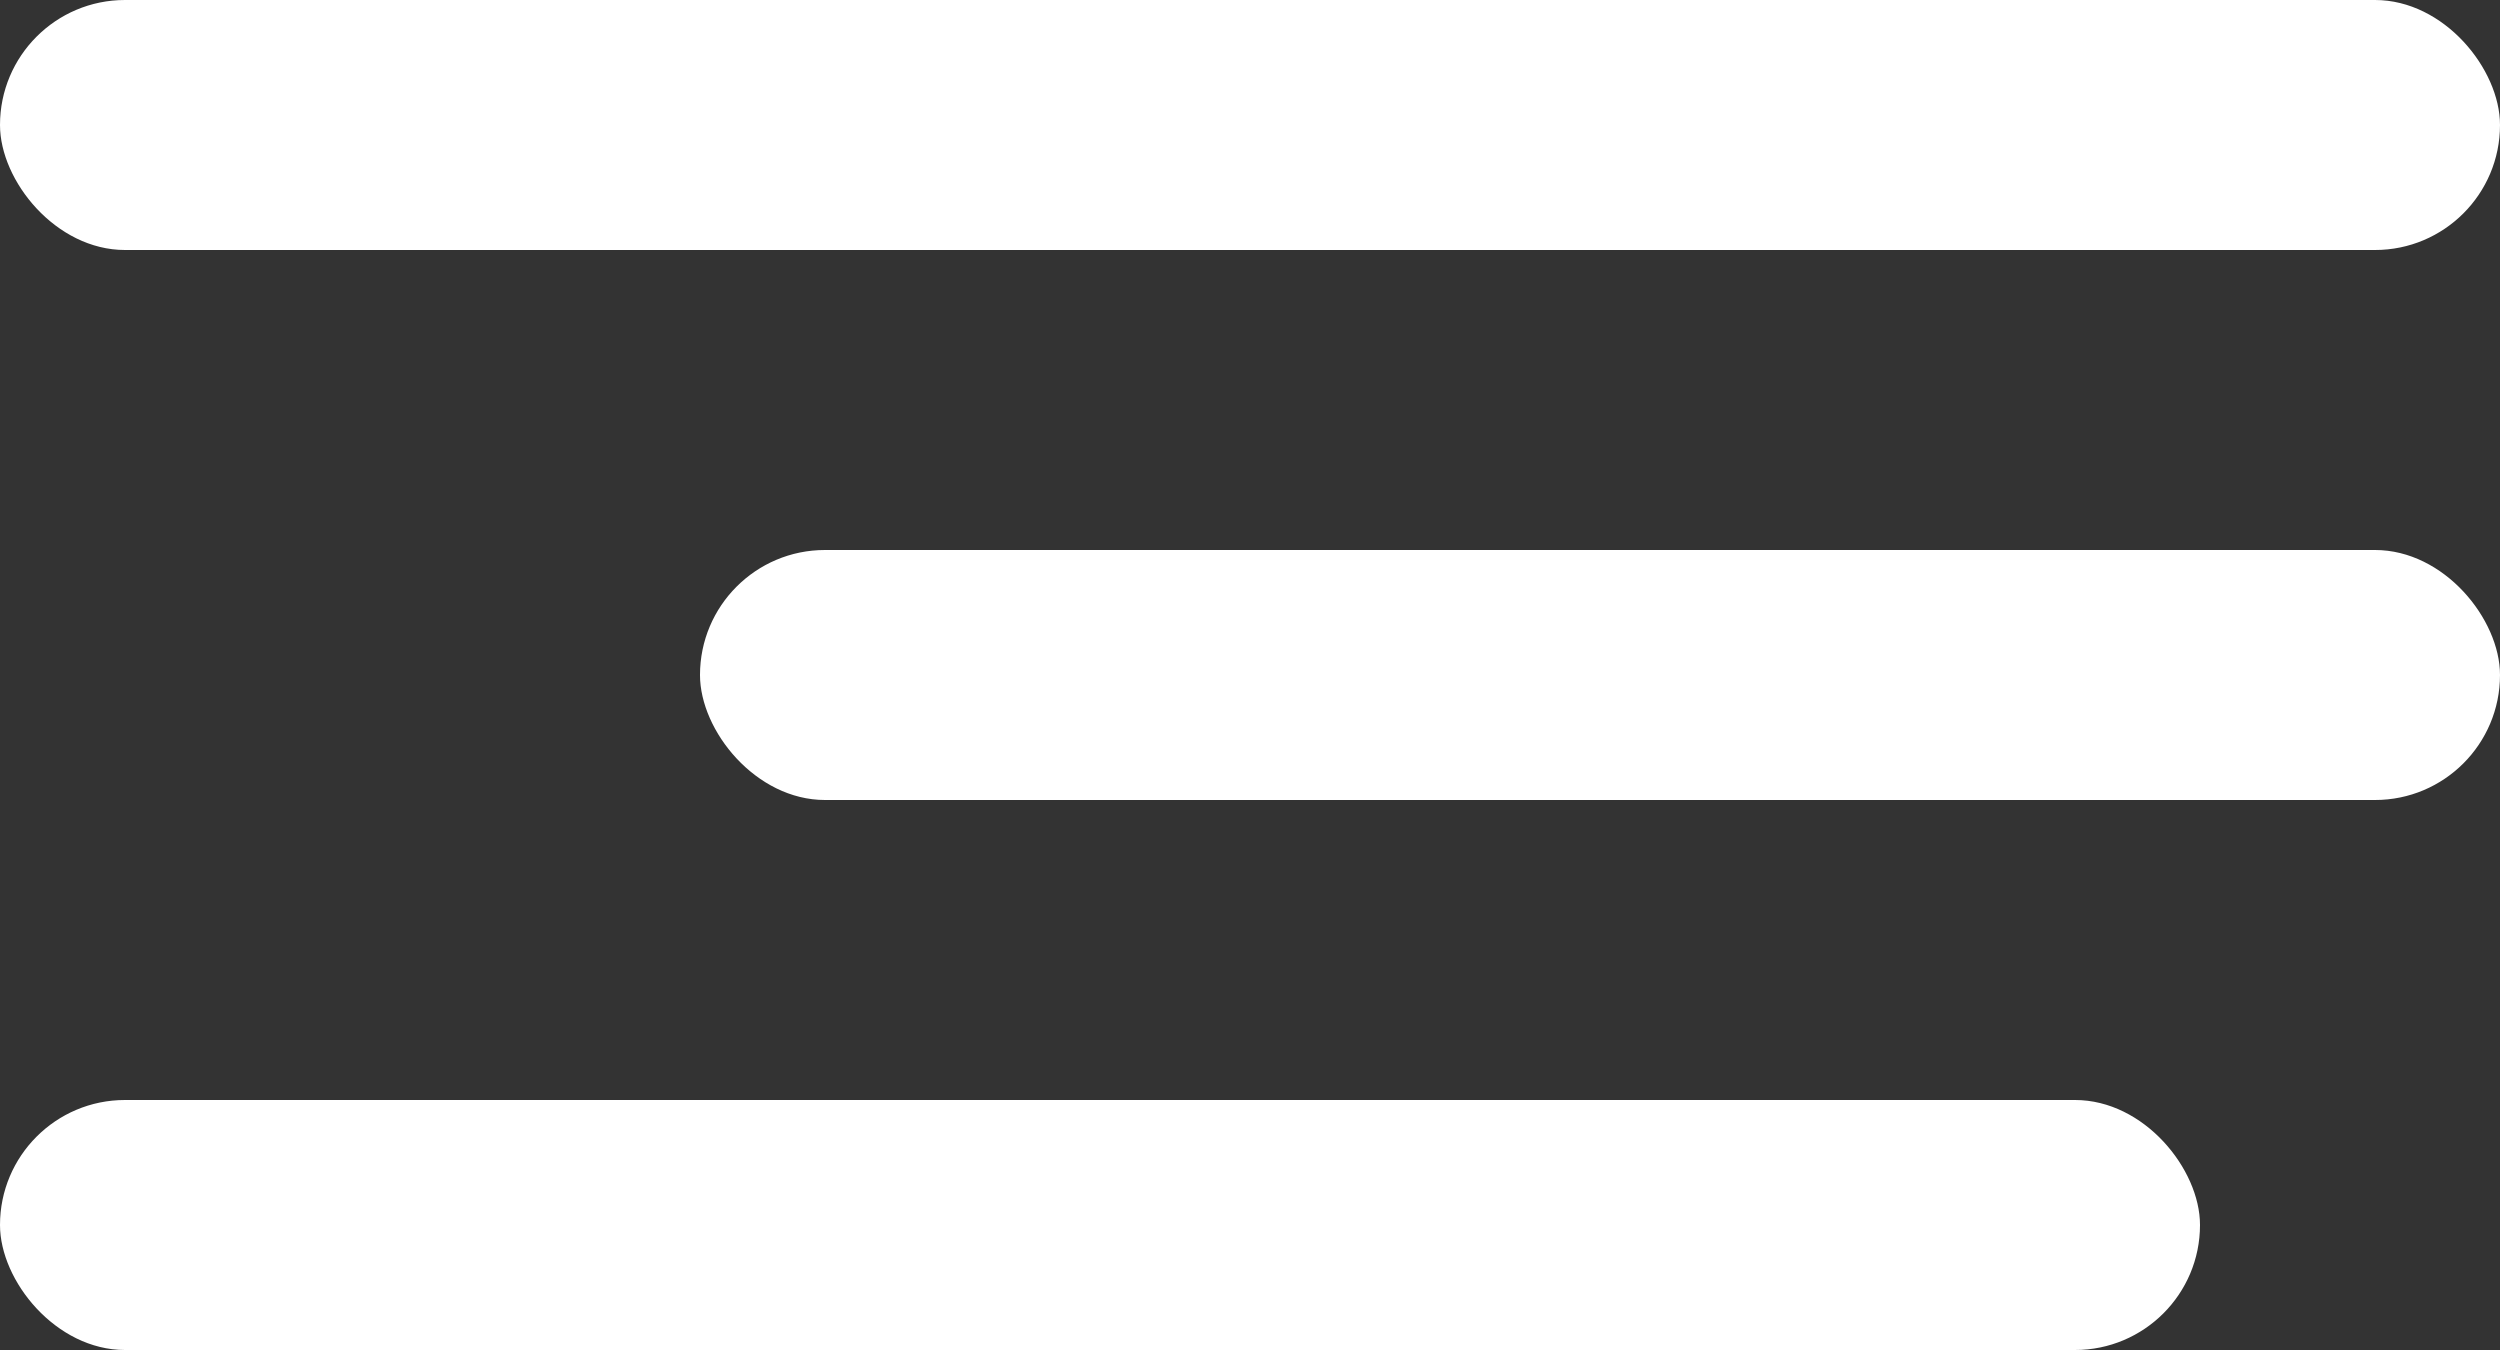<svg width="50" height="27" viewBox="0 0 50 27" fill="none" xmlns="http://www.w3.org/2000/svg">
<rect x="0" y="0" width="50" height="27" fill="#333333" stroke="none"/>
<rect width="50" height="5" rx="2.5" fill="white"/>
<rect x="14" y="11" width="36" height="5" rx="2.5" fill="white"/>
<rect y="22" width="44" height="5" rx="2.5" fill="white"/>
</svg>
